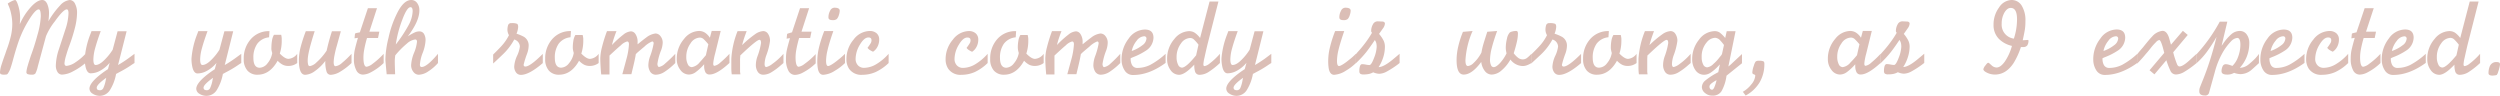 <svg xmlns="http://www.w3.org/2000/svg" viewBox="0 0 789.76 30.32"><defs><style>.cls-1{fill:#dbbeb6;}</style></defs><title>アセット 7</title><g id="レイヤー_2" data-name="レイヤー 2"><g id="レイヤー_2-2" data-name="レイヤー 2"><path class="cls-1" d="M1.64,17.08,2,16a36.22,36.22,0,0,0,1.47-4.76,16.91,16.91,0,0,0,.41-3.7A15.45,15.45,0,0,0,3.5,4.29a12.14,12.14,0,0,0-.9-2.75l-.14-.38c0-.09.35-.3,1-.65A5.15,5.15,0,0,1,4.75,0c.3,0,.64.58,1,1.74a12.89,12.89,0,0,1,.6,4.17l-.1,1.75A20,20,0,0,1,9.78,2.19C11.12.73,12.32,0,13.36,0,14,0,14.51.4,14.9,1.2a7.34,7.34,0,0,1,.58,3.21,19.61,19.61,0,0,1-.2,2.32,26.76,26.76,0,0,1,3.69-5A4.79,4.79,0,0,1,22.05,0a1.91,1.91,0,0,1,1.64,1.16,6,6,0,0,1,.65,2.94,20.46,20.46,0,0,1-.64,4.58,55,55,0,0,1-2,6.29c-.3.84-.58,1.74-.86,2.7A10.6,10.6,0,0,0,20.37,20a1,1,0,0,0,.17.61.6.6,0,0,0,.48.21,6.22,6.22,0,0,0,2.91-1.2A16.16,16.16,0,0,0,27,17v2.91a20.4,20.4,0,0,1-4,2.66,7.88,7.88,0,0,1-3.38,1,1.67,1.67,0,0,1-1.44-.8,3.77,3.77,0,0,1-.54-2.14,17.23,17.23,0,0,1,1-5.16l2-6.13a17.42,17.42,0,0,0,1-5.18c0-.8-.19-1.2-.55-1.2Q20,3,17.33,6.74a20.07,20.07,0,0,0-2.8,4.69l-2.6,9.62a9,9,0,0,1-.75,2.16,1.26,1.26,0,0,1-1.06.37,3.69,3.69,0,0,1-1.4-.17.66.66,0,0,1-.38-.68,9.44,9.44,0,0,1,.41-1.94c.27-1,.62-2,1-3.2.75-2,1.43-4.13,2.05-6.43a25.61,25.61,0,0,0,1.09-6c0-1.47-.23-2.2-.68-2.2Q11.18,3,9.16,6.26a34.8,34.8,0,0,0-2.94,5.89q-.83,2.16-1.95,6.16c-.34,1.28-.62,2.25-.85,2.91a6.69,6.69,0,0,1-1,2.09.58.58,0,0,1-.31.21,3.64,3.64,0,0,1-.75.06,2.38,2.38,0,0,1-1.13-.17A.74.74,0,0,1,0,22.73a9.52,9.52,0,0,1,.51-2.36C.79,19.48,1.16,18.38,1.64,17.08Z"/><path class="cls-1" d="M28.54,10.83l.38-1h2.9c-.8,2.19-1.38,4-1.76,5.39a14.33,14.33,0,0,0-.56,3.53c0,1.19.23,1.78.71,1.78.84,0,1.84-.6,3-1.81a17.42,17.42,0,0,0,2.38-3l1.56-5.84H40L37.29,20.54a35.83,35.83,0,0,0,3.11-2L42.49,17v2.91c-.32.18-.78.48-1.37.89a33.75,33.75,0,0,1-3.32,1.94l-1.13.62a14.29,14.29,0,0,1-1.88,5,3.85,3.85,0,0,1-3.21,1.92,4.06,4.06,0,0,1-2.32-.69,1.9,1.9,0,0,1-1-1.57c0-1.43,1.71-3.34,5.13-5.71l.72-.47.54-2a10.47,10.47,0,0,1-3.07,2.53,6.22,6.22,0,0,1-2.91.79c-.75,0-1.29-.63-1.6-1.88a11.37,11.37,0,0,1-.31-2.8A26.37,26.37,0,0,1,28.54,10.83Zm4.89,14.33.13-.58c-2,1.43-3,2.47-3,3.11s.37.82,1.1.82a1.17,1.17,0,0,0,1-.72A10.4,10.4,0,0,0,33.43,25.16Z"/><path class="cls-1" d="M62.28,10.83l.37-1h2.91q-1.2,3.29-1.76,5.39a14,14,0,0,0-.57,3.53c0,1.19.24,1.78.72,1.78.83,0,1.84-.6,3-1.81a17.37,17.37,0,0,0,2.37-3l1.57-5.84h2.78L71,20.54c.66-.36,1.69-1,3.11-2L76.22,17v2.91c-.32.18-.77.48-1.37.89a33.5,33.5,0,0,1-3.31,1.94l-1.13.62a14.7,14.7,0,0,1-1.88,5,3.86,3.86,0,0,1-3.21,1.92A4.09,4.09,0,0,1,63,29.63a1.91,1.91,0,0,1-1-1.57c0-1.43,1.71-3.34,5.12-5.71l.72-.47.55-2a10.5,10.5,0,0,1-3.08,2.53,6.19,6.19,0,0,1-2.9.79c-.75,0-1.29-.63-1.61-1.88a11.87,11.87,0,0,1-.31-2.8A26.47,26.47,0,0,1,62.28,10.83Zm4.88,14.33.14-.58q-3,2.15-3,3.11c0,.54.36.82,1.09.82a1.17,1.17,0,0,0,1-.72A10,10,0,0,0,67.16,25.16Z"/><path class="cls-1" d="M93.89,17v2.91a4.54,4.54,0,0,1-2.84.92,3.88,3.88,0,0,1-1.72-.38,5.9,5.9,0,0,1-1.62-1.26c-1.65,2.94-3.75,4.41-6.33,4.41a4.06,4.06,0,0,1-3.21-1.3A5.29,5.29,0,0,1,77,18.66a9.07,9.07,0,0,1,2.24-6.3,7.49,7.49,0,0,1,5.89-2.52L85,11.79a5.26,5.26,0,0,0-3.75,2.07,7.49,7.49,0,0,0-1.2,4.43c0,2.07.67,3.11,2,3.11A3.31,3.31,0,0,0,84.51,20,6.79,6.79,0,0,0,86,16.75a10.22,10.22,0,0,1-.26-1.06,5.78,5.78,0,0,1,0-.75,13.64,13.64,0,0,1,.17-2A5.16,5.16,0,0,1,86.54,11h2.29A5.67,5.67,0,0,1,89,12.22q0,.53,0,.84a13,13,0,0,1-.61,3.86c1.09,1.12,2,1.67,2.73,1.67A3.73,3.73,0,0,0,93.89,17Z"/><path class="cls-1" d="M111.05,17v2.91a18.88,18.88,0,0,1-3.57,2.73,6.3,6.3,0,0,1-3,1,1.35,1.35,0,0,1-1.31-1,10.2,10.2,0,0,1-.4-3.39,14.76,14.76,0,0,1-3.26,3.18,5.61,5.61,0,0,1-3.09,1.2q-2,0-2-4.62a16.73,16.73,0,0,1,.48-3.84,46.17,46.17,0,0,1,1.71-5.32h2.8C98,14.26,97.21,17.32,97.21,19a4.84,4.84,0,0,0,.15,1.47.55.55,0,0,0,.56.41A4.06,4.06,0,0,0,100,19.69,18.85,18.85,0,0,0,103.19,16q.68-3.08,1.67-6.12h2.81l-1.3,4.69c-.28.93-.5,1.88-.69,2.85a13.11,13.11,0,0,0-.27,2.17c0,.89.19,1.33.58,1.33a3.74,3.74,0,0,0,2-1A30.2,30.2,0,0,0,111.05,17Z"/><path class="cls-1" d="M113.68,10.22l2.54-7.62h2.87L116.69,10h3.14l-.41,2h-3.48l-.17.58c-.32,1.18-.56,2.21-.72,3.12a14.06,14.06,0,0,0-.24,2.39q0,3,1,3a4.17,4.17,0,0,0,1.85-.9A24,24,0,0,0,121.2,17v2.92a17.5,17.5,0,0,1-4.2,3,5.58,5.58,0,0,1-2.36.65,2.31,2.31,0,0,1-2.07-1.35,7.34,7.34,0,0,1-.77-3.6,14.25,14.25,0,0,1,.17-2.37c.12-.64.39-1.74.82-3.3l.28-1L112,12.1l.13-1.32c0-.18.19-.3.5-.36S113.29,10.29,113.68,10.22Z"/><path class="cls-1" d="M138.36,17v2.91a14.53,14.53,0,0,1-3.16,2.7,5.73,5.73,0,0,1-2.89,1,2.15,2.15,0,0,1-1.71-.89,3.36,3.36,0,0,1-.72-2.19,12.05,12.05,0,0,1,.93-3.86,12.33,12.33,0,0,0,.92-3.49c0-.48-.2-.71-.58-.71a4.84,4.84,0,0,0-2.6,1.29,27.7,27.7,0,0,0-3.69,3.73c-.07.59-.12,1.06-.14,1.4s0,.83,0,1.47l.1,3.11h-2.67c0-.14-.09-.93-.22-2.37s-.19-2.21-.19-2.28a31.25,31.25,0,0,1,1-6.9,32.57,32.57,0,0,1,2.83-8Q127.6,0,129.92,0a2.22,2.22,0,0,1,1.84.93,3.71,3.71,0,0,1,.72,2.36c0,2.27-1.22,5-3.66,8.2a17.32,17.32,0,0,1,2.28-1.28,3.42,3.42,0,0,1,1.38-.29,1.65,1.65,0,0,1,1.44.75,3.82,3.82,0,0,1,.51,2.15,12.61,12.61,0,0,1-.89,3.86,12.63,12.63,0,0,0-.89,3.73c0,.5.18.75.55.75Q134.83,21.19,138.36,17Zm-8-13.47c0-.84-.23-1.26-.68-1.26-.75,0-1.64,1.37-2.65,4.12a36,36,0,0,0-2,7.67,43.71,43.71,0,0,0,4.07-6.17A9.86,9.86,0,0,0,130.36,3.55Z"/><path class="cls-1" d="M155.79,20.06V17.23c1.28-1.26,2.18-2.18,2.7-2.77a14.2,14.2,0,0,0,2.29-3.35,3.71,3.71,0,0,1-.48-1.54,5.15,5.15,0,0,1,.22-1.66,1,1,0,0,1,1.08-.6,4.19,4.19,0,0,1,1.74.21c.23.14.35.46.35,1a6.48,6.48,0,0,1-.52,2.12,14.19,14.19,0,0,1,2.36,1A3.15,3.15,0,0,1,167,14.53a7.57,7.57,0,0,1-.48,2.39,28.35,28.35,0,0,0-1.1,3.52c0,.39.19.58.55.58,1,0,2.84-1.33,5.5-4v2.91q-4.33,3.72-6.9,3.72a1.85,1.85,0,0,1-1.54-.75,3.08,3.08,0,0,1-.58-1.95,9.4,9.4,0,0,1,.89-3.31,9.58,9.58,0,0,0,.89-2.91,2.39,2.39,0,0,0-1.78-2.25,18.91,18.91,0,0,1-3.86,4.95C158,18,157.07,18.9,155.79,20.06Z"/><path class="cls-1" d="M189.12,17v2.91a4.56,4.56,0,0,1-2.84.92,3.92,3.92,0,0,1-1.73-.38,6.05,6.05,0,0,1-1.62-1.26q-2.46,4.41-6.32,4.41a4.1,4.1,0,0,1-3.22-1.3,5.34,5.34,0,0,1-1.16-3.66,9.11,9.11,0,0,1,2.24-6.3,7.51,7.51,0,0,1,5.9-2.52l-.14,1.95a5.28,5.28,0,0,0-3.76,2.07,7.49,7.49,0,0,0-1.2,4.43c0,2.07.68,3.11,2,3.11A3.29,3.29,0,0,0,179.73,20a6.7,6.7,0,0,0,1.52-3.26,9.57,9.57,0,0,1-.25-1.06,4.43,4.43,0,0,1-.05-.75,12.41,12.41,0,0,1,.17-2,5,5,0,0,1,.65-1.88h2.29a6.33,6.33,0,0,1,.2,1.18c0,.35,0,.63,0,.84a13,13,0,0,1-.62,3.86c1.1,1.12,2,1.67,2.74,1.67A3.77,3.77,0,0,0,189.12,17Z"/><path class="cls-1" d="M192.5,23.52h-2.57c-.09-.76-.16-1.7-.22-2.82s-.08-1.86-.08-2.17a16,16,0,0,1,.55-3.69,45.05,45.05,0,0,1,1.57-5h3l-.2.48c-.3.81-.53,1.49-.7,2s-.35,1.17-.53,1.9a31.51,31.51,0,0,1,3.65-3.32,4.32,4.32,0,0,1,2.34-1,1.75,1.75,0,0,1,1.36.75,4.37,4.37,0,0,1,.75,2.7V14c1.34-1.09,2.24-1.79,2.7-2.12a5.94,5.94,0,0,1,2.94-1.3,2,2,0,0,1,1.6.86,3.2,3.2,0,0,1,.69,2.08A7.69,7.69,0,0,1,208.8,16a18.33,18.33,0,0,0-1.12,4.17,1.51,1.51,0,0,0,.15.7c.1.19.22.29.36.29a3.94,3.94,0,0,0,1.95-1.11A39.92,39.92,0,0,0,213.32,17v2.91a20.31,20.31,0,0,1-3.41,2.8,5.21,5.21,0,0,1-2.68.89,2.09,2.09,0,0,1-2-1.27,3.84,3.84,0,0,1-.41-1.74,8.79,8.79,0,0,1,.51-2.7,21.78,21.78,0,0,0,1.16-4.17c0-.41-.16-.62-.48-.62a7.61,7.61,0,0,0-2.46,1.65c-.74.61-1.47,1.23-2.18,1.84l-.52.51c-.06.51-.2,1.2-.39,2.09s-.53,2.3-1,4.24H196.6c.66-2.4,1.09-4,1.27-4.69a22.09,22.09,0,0,0,.82-4.75c0-.59-.2-.89-.59-.89a4.65,4.65,0,0,0-2,1.24c-.74.61-1.92,1.68-3.56,3.21v5.95Z"/><path class="cls-1" d="M230.44,17v2.89c-2.64,2.43-4.72,3.64-6.22,3.64a1.39,1.39,0,0,1-1.42-.8,4.46,4.46,0,0,1-.36-1.87V20.3a16,16,0,0,1-2.72,2.53,3.74,3.74,0,0,1-2.1.72,3.34,3.34,0,0,1-2.68-1.45,5.43,5.43,0,0,1-1.15-3.44,9.48,9.48,0,0,1,2.33-6.39,6.17,6.17,0,0,1,4.68-2.49,3.51,3.51,0,0,1,1.86.51,5.32,5.32,0,0,1,1.59,1.64l.58-2.15h2.84L225.89,17c-.16.56-.29,1.17-.41,1.81a9.64,9.64,0,0,0-.17,1.34c0,.43.14.64.41.64a3.71,3.71,0,0,0,1.8-1A29.81,29.81,0,0,0,230.44,17Zm-7.44.41.77-3.42a16.3,16.3,0,0,0-1.53-1.67,1.83,1.83,0,0,0-1.17-.45,3.68,3.68,0,0,0-2.95,1.87,7.06,7.06,0,0,0-1.32,4.18,5.08,5.08,0,0,0,.48,2.38,1.44,1.44,0,0,0,1.27.91A3.94,3.94,0,0,0,221,19.72C221.68,19,222.34,18.21,223,17.43Z"/><path class="cls-1" d="M233,9.84h2.87c-.32.85-.59,1.6-.81,2.26s-.42,1.38-.63,2.15a32.65,32.65,0,0,1,4.09-3.43,5,5,0,0,1,2.61-1,1.81,1.81,0,0,1,1.51.89,3.84,3.84,0,0,1,.61,2.22,19.78,19.78,0,0,1-1.16,4.52,8.8,8.8,0,0,0-.55,2.73c0,.66.18,1,.55,1a5.16,5.16,0,0,0,1.91-1A19.94,19.94,0,0,0,247.5,17v2.91l-.72.61a20,20,0,0,1-3.23,2.39,5,5,0,0,1-2.41.69,2,2,0,0,1-1.73-.87,3.91,3.91,0,0,1-.63-2.34,8.5,8.5,0,0,1,.51-2.6,21,21,0,0,0,1.13-4.21q0-1-.51-1-.85,0-5.68,4.58l-.37.34c0,.37-.05.72-.07,1.08s0,.58,0,.7V22.7l.11.78h-2.74a15.3,15.3,0,0,1-.13-1.95V18.59A27.82,27.82,0,0,1,233,9.84Z"/><path class="cls-1" d="M250.2,10.22l2.53-7.62h2.87L253.2,10h3.15l-.41,2h-3.49l-.17.58c-.32,1.18-.56,2.21-.72,3.12a14.06,14.06,0,0,0-.24,2.39c0,2,.35,3,1,3a4.15,4.15,0,0,0,1.84-.9,23,23,0,0,0,3.52-3.1v2.92a17.5,17.5,0,0,1-4.2,3,5.58,5.58,0,0,1-2.36.65,2.34,2.34,0,0,1-2.07-1.35,7.35,7.35,0,0,1-.76-3.6,13.25,13.25,0,0,1,.17-2.37c.11-.64.38-1.74.82-3.3l.27-1-1.06.17.14-1.32c0-.18.19-.3.49-.36S249.81,10.29,250.2,10.22Z"/><path class="cls-1" d="M266.94,17v2.91a15.73,15.73,0,0,1-3.18,2.42,7.56,7.56,0,0,1-3.69,1.3c-.84,0-1.4-.59-1.67-1.77a13.51,13.51,0,0,1-.21-2.81,18.67,18.67,0,0,1,.58-4.24,39.86,39.86,0,0,1,1.61-5h2.87l-.34,1q-1.07,3.18-1.5,5.09a14.81,14.81,0,0,0-.45,3.32c0,1.09.22,1.64.65,1.64s1.66-.69,3.28-2.05C265.58,18.28,266.26,17.66,266.94,17ZM263.59,2.43c1.12,0,1.68.32,1.68.95A4.72,4.72,0,0,1,265,4.77,3.09,3.09,0,0,1,264.36,6a1.92,1.92,0,0,1-1.35.36c-.86,0-1.3-.28-1.3-.85a4.2,4.2,0,0,1,.53-2.12A1.55,1.55,0,0,1,263.59,2.43Z"/><path class="cls-1" d="M280.72,17v2.91a15,15,0,0,1-4.05,2.82,10.36,10.36,0,0,1-4.22.9,4.68,4.68,0,0,1-4.21-1.88,5.35,5.35,0,0,1-.85-3.07,9.46,9.46,0,0,1,2.25-6.16,6.52,6.52,0,0,1,5.06-2.73,3.22,3.22,0,0,1,2.22.72,2.52,2.52,0,0,1,.82,2,4.83,4.83,0,0,1-.51,2.19,4.14,4.14,0,0,1-1.43,1.64,8.06,8.06,0,0,1-1-.53,2.89,2.89,0,0,1-.75-.7,16.31,16.31,0,0,0,1.06-1.55,1.86,1.86,0,0,0,.2-.84c0-.59-.32-.89-.95-.89-.92,0-1.82.76-2.72,2.29a8.76,8.76,0,0,0-1.35,4.44,2.89,2.89,0,0,0,.75,2.09,2.58,2.58,0,0,0,1.95.78,7.74,7.74,0,0,0,3.76-1.11A16.45,16.45,0,0,0,280.72,17Z"/><path class="cls-1" d="M312,17v2.91a15,15,0,0,1-4,2.82,10.37,10.37,0,0,1-4.23.9,4.67,4.67,0,0,1-4.2-1.88,5.35,5.35,0,0,1-.85-3.07A9.46,9.46,0,0,1,301,12.54,6.52,6.52,0,0,1,306,9.81a3.24,3.24,0,0,1,2.22.72,2.52,2.52,0,0,1,.82,2,4.83,4.83,0,0,1-.51,2.19,4.09,4.09,0,0,1-1.44,1.64,7.87,7.87,0,0,1-1-.53,2.74,2.74,0,0,1-.75-.7,16.31,16.31,0,0,0,1.06-1.55,1.86,1.86,0,0,0,.2-.84c0-.59-.32-.89-1-.89-.91,0-1.81.76-2.71,2.29a8.76,8.76,0,0,0-1.35,4.44,2.89,2.89,0,0,0,.75,2.09,2.58,2.58,0,0,0,1.95.78A7.74,7.74,0,0,0,308,20.35,16.45,16.45,0,0,0,312,17Z"/><path class="cls-1" d="M329.7,17v2.91a4.56,4.56,0,0,1-2.84.92,3.92,3.92,0,0,1-1.73-.38,6.05,6.05,0,0,1-1.62-1.26q-2.46,4.41-6.32,4.41a4.1,4.1,0,0,1-3.22-1.3,5.34,5.34,0,0,1-1.16-3.66,9.11,9.11,0,0,1,2.24-6.3A7.51,7.51,0,0,1,321,9.84l-.14,1.95a5.28,5.28,0,0,0-3.76,2.07,7.49,7.49,0,0,0-1.2,4.43c0,2.07.68,3.11,2,3.11A3.29,3.29,0,0,0,320.31,20a6.8,6.8,0,0,0,1.53-3.26,8.12,8.12,0,0,1-.26-1.06,5.78,5.78,0,0,1-.05-.75,12.41,12.41,0,0,1,.17-2,5,5,0,0,1,.65-1.88h2.29a6.33,6.33,0,0,1,.2,1.18c0,.35,0,.63,0,.84a13,13,0,0,1-.62,3.86c1.1,1.12,2,1.67,2.74,1.67A3.73,3.73,0,0,0,329.7,17Z"/><path class="cls-1" d="M333.08,23.52h-2.57c-.09-.76-.16-1.7-.22-2.82s-.08-1.86-.08-2.17a16,16,0,0,1,.55-3.69,47.25,47.25,0,0,1,1.57-5h3l-.2.48c-.3.81-.53,1.49-.7,2s-.35,1.17-.53,1.9a30.62,30.62,0,0,1,3.66-3.32,4.27,4.27,0,0,1,2.33-1,1.75,1.75,0,0,1,1.36.75,4.37,4.37,0,0,1,.75,2.7V14c1.34-1.09,2.24-1.79,2.7-2.12a5.94,5.94,0,0,1,2.94-1.3,2,2,0,0,1,1.6.86,3.2,3.2,0,0,1,.69,2.08,7.69,7.69,0,0,1-.52,2.53,18.33,18.33,0,0,0-1.12,4.17,1.51,1.51,0,0,0,.15.7c.1.19.22.29.36.29a3.94,3.94,0,0,0,2-1.11A38.28,38.28,0,0,0,353.9,17v2.91a20.71,20.71,0,0,1-3.4,2.8,5.27,5.27,0,0,1-2.69.89,2.09,2.09,0,0,1-2-1.27,3.84,3.84,0,0,1-.41-1.74,8.79,8.79,0,0,1,.51-2.7,21.78,21.78,0,0,0,1.16-4.17c0-.41-.16-.62-.48-.62a7.61,7.61,0,0,0-2.46,1.65c-.74.61-1.47,1.23-2.18,1.84l-.51.51c-.07.51-.21,1.2-.4,2.09s-.53,2.3-1,4.24h-2.87c.66-2.4,1.09-4,1.28-4.69a22.56,22.56,0,0,0,.81-4.75c0-.59-.2-.89-.59-.89a4.65,4.65,0,0,0-2,1.24c-.74.61-1.92,1.68-3.56,3.21v5.95Z"/><path class="cls-1" d="M368.22,17v2.87Q363,23.69,358,23.69a3,3,0,0,1-2.75-1.49,6.13,6.13,0,0,1-.94-3.37,10.57,10.57,0,0,1,2.22-6.61,6.39,6.39,0,0,1,5.13-2.89c1.82,0,2.73.87,2.73,2.6A5,5,0,0,1,362,16a21,21,0,0,1-4.1,2.08l-.72.31v.14a4.08,4.08,0,0,0,.37,1.88,1.84,1.84,0,0,0,1.75,1.05,9.12,9.12,0,0,0,4.13-1A23.76,23.76,0,0,0,368.22,17Zm-10.7-.89a11.47,11.47,0,0,0,3.38-1.83,2.8,2.8,0,0,0,1.27-2.06.69.69,0,0,0-.79-.76,3.19,3.19,0,0,0-2.29,1.39A7.46,7.46,0,0,0,357.52,16.13Z"/><path class="cls-1" d="M379.11,12l3-11.52h2.8l-3.53,13.84c-.37,1.57-.66,2.88-.89,3.93a12.42,12.42,0,0,0-.34,2.05c0,.39.12.58.37.58a3.28,3.28,0,0,0,1.47-.71A21.85,21.85,0,0,0,385.38,17v2.91a25.24,25.24,0,0,1-3.68,2.89,5.41,5.41,0,0,1-2.72.83,1.44,1.44,0,0,1-1.47-1.06,7,7,0,0,1-.23-2.15c-2,2.14-3.59,3.21-4.82,3.21a3.25,3.25,0,0,1-2.65-1.45,5.61,5.61,0,0,1-1.11-3.5A9.37,9.37,0,0,1,371,12.3a6.16,6.16,0,0,1,4.62-2.46,3.31,3.31,0,0,1,1.77.48A7.13,7.13,0,0,1,379.11,12Zm-1.25,5.47.75-3.35a12.19,12.19,0,0,0-1.51-1.7A1.76,1.76,0,0,0,376,12a3.68,3.68,0,0,0-2.91,1.71,7.06,7.06,0,0,0-1.4,4.38,5.14,5.14,0,0,0,.48,2.36,1.42,1.42,0,0,0,1.23.92C374.31,21.33,375.81,20,377.86,17.47Z"/><path class="cls-1" d="M387.67,10.83l.37-1H391q-1.2,3.29-1.76,5.39a14,14,0,0,0-.57,3.53c0,1.19.24,1.78.72,1.78.83,0,1.84-.6,3-1.81a17.37,17.37,0,0,0,2.37-3l1.57-5.84h2.78l-2.66,10.66c.66-.36,1.69-1,3.11-2L401.61,17v2.91c-.32.18-.77.48-1.37.89a33.5,33.5,0,0,1-3.31,1.94l-1.13.62a14.49,14.49,0,0,1-1.88,5,3.86,3.86,0,0,1-3.21,1.92,4.09,4.09,0,0,1-2.33-.69,1.91,1.91,0,0,1-1-1.57c0-1.43,1.71-3.34,5.13-5.71l.71-.47.55-2a10.37,10.37,0,0,1-3.08,2.53,6.19,6.19,0,0,1-2.9.79c-.75,0-1.29-.63-1.61-1.88a11.87,11.87,0,0,1-.31-2.8A26.47,26.47,0,0,1,387.67,10.83Zm4.88,14.33.14-.58q-3,2.15-3,3.11c0,.54.36.82,1.09.82a1.2,1.2,0,0,0,1.05-.72A10.49,10.49,0,0,0,392.55,25.16Z"/><path class="cls-1" d="M428.34,17v2.91a16,16,0,0,1-3.18,2.42,7.62,7.62,0,0,1-3.69,1.3q-1.26,0-1.68-1.77a14.43,14.43,0,0,1-.2-2.81,18.12,18.12,0,0,1,.58-4.24,38.27,38.27,0,0,1,1.61-5h2.87l-.34,1q-1.06,3.18-1.51,5.09a15.33,15.33,0,0,0-.44,3.32c0,1.09.21,1.64.65,1.64s1.66-.69,3.28-2.05C427,18.28,427.66,17.66,428.34,17ZM425,2.43c1.12,0,1.68.32,1.68.95a4.78,4.78,0,0,1-.28,1.39A3,3,0,0,1,425.76,6a1.92,1.92,0,0,1-1.35.36c-.87,0-1.3-.28-1.3-.85a4.2,4.2,0,0,1,.53-2.12A1.53,1.53,0,0,1,425,2.43Z"/><path class="cls-1" d="M428.24,17.23l.54-.65a37.69,37.69,0,0,0,2.5-3,31.93,31.93,0,0,0,2.15-3.24.69.69,0,0,1-.27-.52,4.15,4.15,0,0,1,.53-2.08,1.68,1.68,0,0,1,1.55-1l1.6.07c.44.09.66.31.66.65a2.92,2.92,0,0,1-.64,1.54l-1.21,1.71a10.76,10.76,0,0,1,1.46,2.17,4.49,4.49,0,0,1,.39,1.86A11.16,11.16,0,0,1,437,18a12.47,12.47,0,0,1-1.49,3.2c1,0,2.46-.76,4.31-2.26.77-.64,1.55-1.29,2.32-1.95v2.91l-.51.41a28.18,28.18,0,0,1-3.54,2.29,5.34,5.34,0,0,1-2.41.71,5.25,5.25,0,0,1-1.88-.47,4.69,4.69,0,0,1-1.28.51,7.56,7.56,0,0,1-1.72.17,1.85,1.85,0,0,1-1.08-.22,1,1,0,0,1-.29-.84,4.54,4.54,0,0,1,.22-1.64c.15-.36.37-.55.67-.55a7.2,7.2,0,0,1,1.16.14,7.17,7.17,0,0,0,1.13.14c.41,0,.89-.74,1.45-2.23a10.7,10.7,0,0,0,.84-3.55,6.14,6.14,0,0,0-.1-1.06,3,3,0,0,0-.48-1.06q-1.82,2.7-2.81,3.93a33.72,33.72,0,0,1-3.24,3.45Z"/><path class="cls-1" d="M483.78,17v2.91a7.76,7.76,0,0,1-1.35.68,3.93,3.93,0,0,1-1.42.27,5,5,0,0,1-3.86-2.05,12.53,12.53,0,0,1-2.87,3.49,4.89,4.89,0,0,1-3,1.26,2.73,2.73,0,0,1-2.17-1.07,5.77,5.77,0,0,1-1.18-2.93q-2.94,4-5.54,4c-1.5,0-2.25-1.53-2.25-4.61a18.58,18.58,0,0,1,.53-4.27,29.09,29.09,0,0,1,1.48-4.62l3.05-.27a26.61,26.61,0,0,0-2.26,9.26c0,1.21.26,1.81.79,1.81a3,3,0,0,0,1.74-.92A11.94,11.94,0,0,0,468,16.58a24,24,0,0,1,.58-2.55c.23-.78.65-2.11,1.26-4l3.11-.24c-.75,2.07-1.31,3.86-1.69,5.35a16,16,0,0,0-.56,3.67,4,4,0,0,0,.31,1.76.93.93,0,0,0,.85.64c.52,0,1.18-.43,2-1.29a13.1,13.1,0,0,0,2.06-3.06c-.06-.29-.12-.59-.17-.88a6.49,6.49,0,0,1-.07-.86,11.89,11.89,0,0,1,.38-2.92,3.91,3.91,0,0,1,.89-1.93,2.3,2.3,0,0,1,.85-.34A4.66,4.66,0,0,1,479,9.78c.35,0,.52.28.52.85a12.19,12.19,0,0,1-.33,2.56c-.22,1-.55,2.21-1,3.63a7.47,7.47,0,0,0,1.47,1.5,2.42,2.42,0,0,0,1.4.44,2.19,2.19,0,0,0,1.24-.39A10.87,10.87,0,0,0,483.78,17Z"/><path class="cls-1" d="M483.71,20.06V17.23c1.28-1.26,2.18-2.18,2.7-2.77a14.2,14.2,0,0,0,2.29-3.35,3.71,3.71,0,0,1-.48-1.54,5.15,5.15,0,0,1,.22-1.66,1,1,0,0,1,1.08-.6,4.19,4.19,0,0,1,1.74.21c.23.14.35.46.35,1a6.48,6.48,0,0,1-.52,2.12,14.19,14.19,0,0,1,2.36,1A3.15,3.15,0,0,1,495,14.53a7.57,7.57,0,0,1-.48,2.39,28.35,28.35,0,0,0-1.1,3.52c0,.39.19.58.55.58,1,0,2.84-1.33,5.5-4v2.91q-4.33,3.72-6.9,3.72A1.85,1.85,0,0,1,491,22.9a3.08,3.08,0,0,1-.58-1.95,9.4,9.4,0,0,1,.89-3.31,9.58,9.58,0,0,0,.89-2.91,2.39,2.39,0,0,0-1.78-2.25,18.91,18.91,0,0,1-3.86,4.95C485.93,18,485,18.9,483.71,20.06Z"/><path class="cls-1" d="M517,17v2.91a4.56,4.56,0,0,1-2.84.92,3.92,3.92,0,0,1-1.73-.38,6.05,6.05,0,0,1-1.62-1.26q-2.46,4.41-6.32,4.41a4.1,4.1,0,0,1-3.22-1.3,5.34,5.34,0,0,1-1.16-3.66,9.11,9.11,0,0,1,2.24-6.3,7.51,7.51,0,0,1,5.9-2.52l-.14,1.95a5.28,5.28,0,0,0-3.76,2.07,7.49,7.49,0,0,0-1.2,4.43c0,2.07.68,3.11,2,3.11A3.29,3.29,0,0,0,507.65,20a6.7,6.7,0,0,0,1.52-3.26,9.57,9.57,0,0,1-.25-1.06,4.43,4.43,0,0,1-.05-.75,12.41,12.41,0,0,1,.17-2,5,5,0,0,1,.65-1.88H512a6.33,6.33,0,0,1,.2,1.18c0,.35,0,.63,0,.84a13,13,0,0,1-.62,3.86c1.1,1.12,2,1.67,2.74,1.67A3.77,3.77,0,0,0,517,17Z"/><path class="cls-1" d="M519.64,9.84h2.86c-.31.85-.58,1.6-.8,2.26s-.43,1.38-.63,2.15a32.72,32.72,0,0,1,4.08-3.43,5,5,0,0,1,2.62-1,1.8,1.8,0,0,1,1.5.89,3.84,3.84,0,0,1,.62,2.22,19.78,19.78,0,0,1-1.16,4.52,8.8,8.8,0,0,0-.55,2.73c0,.66.18,1,.55,1a5.16,5.16,0,0,0,1.91-1A19.53,19.53,0,0,0,534.09,17v2.91l-.72.61a19.61,19.61,0,0,1-3.23,2.39,5,5,0,0,1-2.41.69,2,2,0,0,1-1.72-.87,3.91,3.91,0,0,1-.63-2.34,8.5,8.5,0,0,1,.51-2.6A21,21,0,0,0,527,13.6c0-.68-.17-1-.52-1q-.86,0-5.67,4.58l-.38.34-.06,1.08c0,.35,0,.58,0,.7V22.7l.1.78h-2.73a15.41,15.41,0,0,1-.14-1.95V18.59A27.89,27.89,0,0,1,519.64,9.84Z"/><path class="cls-1" d="M542.81,22.8l.51-2.46-.51.54A13.7,13.7,0,0,1,540.33,23a3.78,3.78,0,0,1-2,.62,3.27,3.27,0,0,1-2.7-1.4,5.79,5.79,0,0,1-1.06-3.56,9.54,9.54,0,0,1,2.16-6.12,6.24,6.24,0,0,1,4.93-2.7,2.82,2.82,0,0,1,1.55.41A10.46,10.46,0,0,1,545,12l.48-2.15h2.79L546,21a12.77,12.77,0,0,0,1.3-1.13l3-2.8v2.91l-4.89,3.93a13.48,13.48,0,0,1-1.59,4.92A3.19,3.19,0,0,1,541,30.21a3.48,3.48,0,0,1-2.37-.83,2.42,2.42,0,0,1-1-1.87,2.81,2.81,0,0,1,.92-1.94,22,22,0,0,1,3.25-2.23ZM544,17l.61-2.79a13.53,13.53,0,0,0-1.1-1.34,2.37,2.37,0,0,0-1.68-.93,3.6,3.6,0,0,0-2.64,1.4,6.8,6.8,0,0,0-1.62,4.76,4.83,4.83,0,0,0,.48,2.29,1.42,1.42,0,0,0,1.27.88,3.33,3.33,0,0,0,1.94-1.06,12.38,12.38,0,0,0,1.78-1.88l.58-.71a1.87,1.87,0,0,0,.34-.52A.49.49,0,0,1,544,17Zm-1.78,8.34a10.16,10.16,0,0,0-1.55,1c-.43.36-.64.68-.64,1a1.18,1.18,0,0,0,.21.72.76.76,0,0,0,.65.27c.2,0,.41-.22.63-.67A11.51,11.51,0,0,0,542.26,25.36Z"/><path class="cls-1" d="M551.46,30.18,550.57,29a9.24,9.24,0,0,0,2.7-2.36,4.86,4.86,0,0,0,1.23-2.77c0-.16-.16-.29-.46-.39s-.47-.28-.47-.53a6.8,6.8,0,0,1,.48-2.19,4,4,0,0,1,.58-1.33,1.6,1.6,0,0,1,1.06-.24,3.45,3.45,0,0,1,1.35.17c.22.11.33.37.33.75a11.39,11.39,0,0,1-1.49,5.9A11.53,11.53,0,0,1,551.46,30.18Z"/><path class="cls-1" d="M594.08,17v2.89q-4,3.64-6.22,3.64a1.39,1.39,0,0,1-1.42-.8,4.46,4.46,0,0,1-.36-1.87V20.3a16,16,0,0,1-2.72,2.53,3.79,3.79,0,0,1-2.1.72,3.33,3.33,0,0,1-2.68-1.45,5.37,5.37,0,0,1-1.15-3.44,9.48,9.48,0,0,1,2.33-6.39,6.17,6.17,0,0,1,4.68-2.49,3.51,3.51,0,0,1,1.86.51,5.32,5.32,0,0,1,1.59,1.64l.58-2.15h2.84L589.53,17a17.28,17.28,0,0,0-.41,1.81,9.64,9.64,0,0,0-.17,1.34c0,.43.14.64.41.64a3.73,3.73,0,0,0,1.79-1A28.68,28.68,0,0,0,594.08,17Zm-7.44.41.77-3.42a17.63,17.63,0,0,0-1.53-1.67,1.83,1.83,0,0,0-1.17-.45,3.68,3.68,0,0,0-3,1.87,7.06,7.06,0,0,0-1.32,4.18,5.08,5.08,0,0,0,.48,2.38,1.44,1.44,0,0,0,1.27.91,3.92,3.92,0,0,0,2.46-1.51C585.32,19,586,18.21,586.64,17.43Z"/><path class="cls-1" d="M594,17.23l.55-.65a37.4,37.4,0,0,0,2.49-3,30.33,30.33,0,0,0,2.15-3.24.69.69,0,0,1-.27-.52,4.26,4.26,0,0,1,.53-2.08,1.68,1.68,0,0,1,1.56-1l1.59.07c.44.09.66.31.66.65a2.92,2.92,0,0,1-.64,1.54l-1.2,1.71a10.64,10.64,0,0,1,1.45,2.17,4.49,4.49,0,0,1,.39,1.86,11.16,11.16,0,0,1-.53,3.23,12.47,12.47,0,0,1-1.49,3.2c1,0,2.47-.76,4.31-2.26.78-.64,1.55-1.29,2.33-1.95v2.91l-.52.41a29,29,0,0,1-3.53,2.29,5.41,5.41,0,0,1-2.41.71,5.16,5.16,0,0,1-1.88-.47,4.89,4.89,0,0,1-1.29.51,7.56,7.56,0,0,1-1.72.17,1.85,1.85,0,0,1-1.08-.22,1,1,0,0,1-.29-.84,4.54,4.54,0,0,1,.22-1.64c.15-.36.37-.55.67-.55a7.2,7.2,0,0,1,1.16.14,7.17,7.17,0,0,0,1.13.14c.41,0,.89-.74,1.45-2.23a10.7,10.7,0,0,0,.84-3.55,5.29,5.29,0,0,0-.1-1.06,3,3,0,0,0-.48-1.06q-1.81,2.7-2.8,3.93A35.16,35.16,0,0,1,594,20.06Z"/><path class="cls-1" d="M639.13,14.87h-.72A23.2,23.2,0,0,1,636.05,20c-1.6,2.37-3.54,3.55-5.84,3.55a5.67,5.67,0,0,1-2.47-.56c-.79-.38-1.19-.76-1.19-1.14a2.9,2.9,0,0,1,.63-1.15c.42-.58.72-.87.91-.87s.44.25,1,.75a2.41,2.41,0,0,0,1.6.75c.87,0,1.75-.63,2.65-1.89a16.58,16.58,0,0,0,2.24-4.94,8.46,8.46,0,0,1-4.13-2.23,6.13,6.13,0,0,1-1.68-4.44,9,9,0,0,1,1.73-5.45A4.89,4.89,0,0,1,635.43,0a3.69,3.69,0,0,1,3.23,1.78,8.76,8.76,0,0,1,1.18,4.89,17.88,17.88,0,0,1-.15,2.49c-.1.71-.34,1.9-.7,3.56l1.54-.1a.36.36,0,0,1,.27.1.13.13,0,0,0,0,.07,2.63,2.63,0,0,1-.37,1.54A1.56,1.56,0,0,1,639.13,14.87Zm-2.94-2.67a19.62,19.62,0,0,0,1-6.08c0-2.42-.66-3.62-2-3.62q-1.1,0-2,1.5a6.91,6.91,0,0,0-.85,3.49A4.43,4.43,0,0,0,636.19,12.2Z"/><path class="cls-1" d="M675.19,17v2.87q-5.27,3.8-10.22,3.8a3.07,3.07,0,0,1-2.76-1.49,6.22,6.22,0,0,1-.94-3.37,10.51,10.51,0,0,1,2.23-6.61,6.39,6.39,0,0,1,5.12-2.89c1.83,0,2.74.87,2.74,2.6A5,5,0,0,1,669,16a20.69,20.69,0,0,1-4.1,2.08l-.71.31v.14a4.08,4.08,0,0,0,.37,1.88,1.84,1.84,0,0,0,1.74,1.05,9.13,9.13,0,0,0,4.14-1A24,24,0,0,0,675.19,17Zm-10.7-.89a11.47,11.47,0,0,0,3.38-1.83,2.84,2.84,0,0,0,1.27-2.06.69.69,0,0,0-.79-.76,3.17,3.17,0,0,0-2.29,1.39A7.35,7.35,0,0,0,664.49,16.13Z"/><path class="cls-1" d="M675.12,20.1V17.19c.2-.27.42-.54.64-.82L677,14.94c1.43-1.8,2.39-2.93,2.86-3.39a5.13,5.13,0,0,1,3.27-1.81c.93,0,1.64.77,2.11,2.31.19.7.38,1.39.58,2.07l3.76-4.38,1.54,1.3-4.6,5.48.24.9a27.89,27.89,0,0,0,1,2.93c.19.42.45.64.77.64.62,0,1.53-.53,2.74-1.58L693.92,17v2.91a30.46,30.46,0,0,1-3.91,2.8,5.47,5.47,0,0,1-2.6.82,1.89,1.89,0,0,1-1.68-1,25.52,25.52,0,0,1-1.37-3.5l-3.77,4.46-1.54-1.3,4.64-5.48c-.64-2.71-1.17-4.06-1.57-4.06a1.79,1.79,0,0,0-1,.63c-.43.43-1,1-1.67,1.87s-1.29,1.58-1.61,1.94A38,38,0,0,1,675.12,20.1Z"/><path class="cls-1" d="M693.85,20V17.19a50.66,50.66,0,0,0,7.38-10.35h2.39l-1.81,7.62.41-.55A15.31,15.31,0,0,1,705,10.72a4.09,4.09,0,0,1,2.55-.94,2.61,2.61,0,0,1,2.17,1.07,4.46,4.46,0,0,1,.84,2.82,11.45,11.45,0,0,1-3,7.76,4.6,4.6,0,0,0,2.7-1,25.52,25.52,0,0,0,2.22-2c.2-.22.44-.51.72-.85.09-.11.23-.3.41-.55v2.91c-1.53,1.41-2.41,2.2-2.63,2.36a5.47,5.47,0,0,1-3.22,1.12,6.48,6.48,0,0,1-2-.41,4.17,4.17,0,0,1-2.23.55c-1.16,0-1.74-.35-1.74-1.06a3.52,3.52,0,0,1,.33-1.52,1.07,1.07,0,0,1,1-.7,3.8,3.8,0,0,1,1,.17,11.26,11.26,0,0,1,1.1.38,7.25,7.25,0,0,0,1.74-2.7,11.16,11.16,0,0,0,.79-4c0-1.43-.34-2.15-1-2.15A3.12,3.12,0,0,0,704.85,13a18.09,18.09,0,0,0-2.42,3.13,25.58,25.58,0,0,0-2.79,6.73q-1.11,4-1.79,6.43a1.18,1.18,0,0,1-1.3.88c-1.19,0-1.78-.43-1.78-1.29v-.31a3,3,0,0,1,.21-1s.19-.51.58-1.47q1.4-3.37,2.56-7t2.09-7.43a49.41,49.41,0,0,1-3.13,4.82A24.2,24.2,0,0,1,693.85,20Z"/><path class="cls-1" d="M728,17v2.87q-5.26,3.8-10.22,3.8A3.07,3.07,0,0,1,715,22.2a6.13,6.13,0,0,1-.94-3.37,10.57,10.57,0,0,1,2.22-6.61,6.39,6.39,0,0,1,5.13-2.89c1.82,0,2.74.87,2.74,2.6a5,5,0,0,1-2.4,4.07,20.69,20.69,0,0,1-4.1,2.08l-.72.31v.14a4.08,4.08,0,0,0,.38,1.88,1.82,1.82,0,0,0,1.74,1.05,9.13,9.13,0,0,0,4.14-1A23.74,23.74,0,0,0,728,17Zm-10.7-.89a11.53,11.53,0,0,0,3.39-1.83,2.82,2.82,0,0,0,1.26-2.06.68.68,0,0,0-.78-.76,3.17,3.17,0,0,0-2.29,1.39A7.48,7.48,0,0,0,717.29,16.13Z"/><path class="cls-1" d="M741.8,17v2.91a14.74,14.74,0,0,1-4,2.82,10.29,10.29,0,0,1-4.22.9,4.67,4.67,0,0,1-4.2-1.88,5.36,5.36,0,0,1-.86-3.07,9.42,9.42,0,0,1,2.26-6.16,6.51,6.51,0,0,1,5.06-2.73,3.26,3.26,0,0,1,2.22.72,2.56,2.56,0,0,1,.82,2,4.83,4.83,0,0,1-.51,2.19,4.17,4.17,0,0,1-1.44,1.64,8.8,8.8,0,0,1-1-.53,2.89,2.89,0,0,1-.75-.7,14.51,14.51,0,0,0,1.06-1.55,1.74,1.74,0,0,0,.21-.84c0-.59-.32-.89-1-.89-.91,0-1.82.76-2.72,2.29a8.76,8.76,0,0,0-1.35,4.44,2.89,2.89,0,0,0,.75,2.09,2.61,2.61,0,0,0,1.95.78,7.71,7.71,0,0,0,3.76-1.11A16.27,16.27,0,0,0,741.8,17Z"/><path class="cls-1" d="M744.43,10.22,747,2.6h2.87L747.44,10h3.15l-.41,2h-3.49l-.17.58c-.32,1.18-.56,2.21-.72,3.12a14.06,14.06,0,0,0-.24,2.39c0,2,.34,3,1,3a4.15,4.15,0,0,0,1.84-.9A23.49,23.49,0,0,0,752,17v2.92a17.5,17.5,0,0,1-4.2,3,5.58,5.58,0,0,1-2.36.65,2.32,2.32,0,0,1-2.07-1.35,7.34,7.34,0,0,1-.77-3.6,14.25,14.25,0,0,1,.17-2.37c.12-.64.39-1.74.82-3.3l.28-1-1.06.17.14-1.32c0-.18.18-.3.49-.36S744.05,10.29,744.43,10.22Z"/><path class="cls-1" d="M766.31,17v2.87q-5.26,3.8-10.22,3.8a3,3,0,0,1-2.75-1.49,6.13,6.13,0,0,1-.94-3.37,10.57,10.57,0,0,1,2.22-6.61,6.39,6.39,0,0,1,5.13-2.89c1.82,0,2.73.87,2.73,2.6A5,5,0,0,1,760.09,16a21,21,0,0,1-4.1,2.08l-.72.31v.14a4.08,4.08,0,0,0,.37,1.88,1.84,1.84,0,0,0,1.75,1.05,9.12,9.12,0,0,0,4.13-1A23.76,23.76,0,0,0,766.31,17Zm-10.7-.89A11.47,11.47,0,0,0,759,14.3a2.8,2.8,0,0,0,1.27-2.06.69.69,0,0,0-.79-.76,3.19,3.19,0,0,0-2.29,1.39A7.46,7.46,0,0,0,755.61,16.13Z"/><path class="cls-1" d="M777.2,12l3-11.52H783l-3.53,13.84c-.37,1.57-.66,2.88-.89,3.93a12.42,12.42,0,0,0-.34,2.05c0,.39.12.58.37.58a3.28,3.28,0,0,0,1.47-.71A21.85,21.85,0,0,0,783.47,17v2.91a25.24,25.24,0,0,1-3.68,2.89,5.4,5.4,0,0,1-2.71.83,1.44,1.44,0,0,1-1.47-1.06,7,7,0,0,1-.24-2.15c-2,2.14-3.59,3.21-4.82,3.21a3.25,3.25,0,0,1-2.65-1.45,5.61,5.61,0,0,1-1.11-3.5,9.37,9.37,0,0,1,2.33-6.4,6.17,6.17,0,0,1,4.62-2.46,3.31,3.31,0,0,1,1.77.48A7.13,7.13,0,0,1,777.2,12ZM776,17.47l.75-3.35a13,13,0,0,0-1.5-1.7,1.81,1.81,0,0,0-1.13-.46,3.68,3.68,0,0,0-2.91,1.71,7.06,7.06,0,0,0-1.4,4.38,5.14,5.14,0,0,0,.48,2.36,1.42,1.42,0,0,0,1.23.92C772.4,21.33,773.9,20,776,17.47Z"/><path class="cls-1" d="M786.13,23.11a5.43,5.43,0,0,1,.34-2,2.17,2.17,0,0,1,2.12-1.51,2.2,2.2,0,0,1,.86.14c.2.09.31.31.31.65a10.82,10.82,0,0,1-.55,2.22,2.76,2.76,0,0,1-.48,1.06,2,2,0,0,1-.6.14,7.43,7.43,0,0,1-.8.07Q786.13,23.86,786.13,23.11Z"/></g></g></svg>